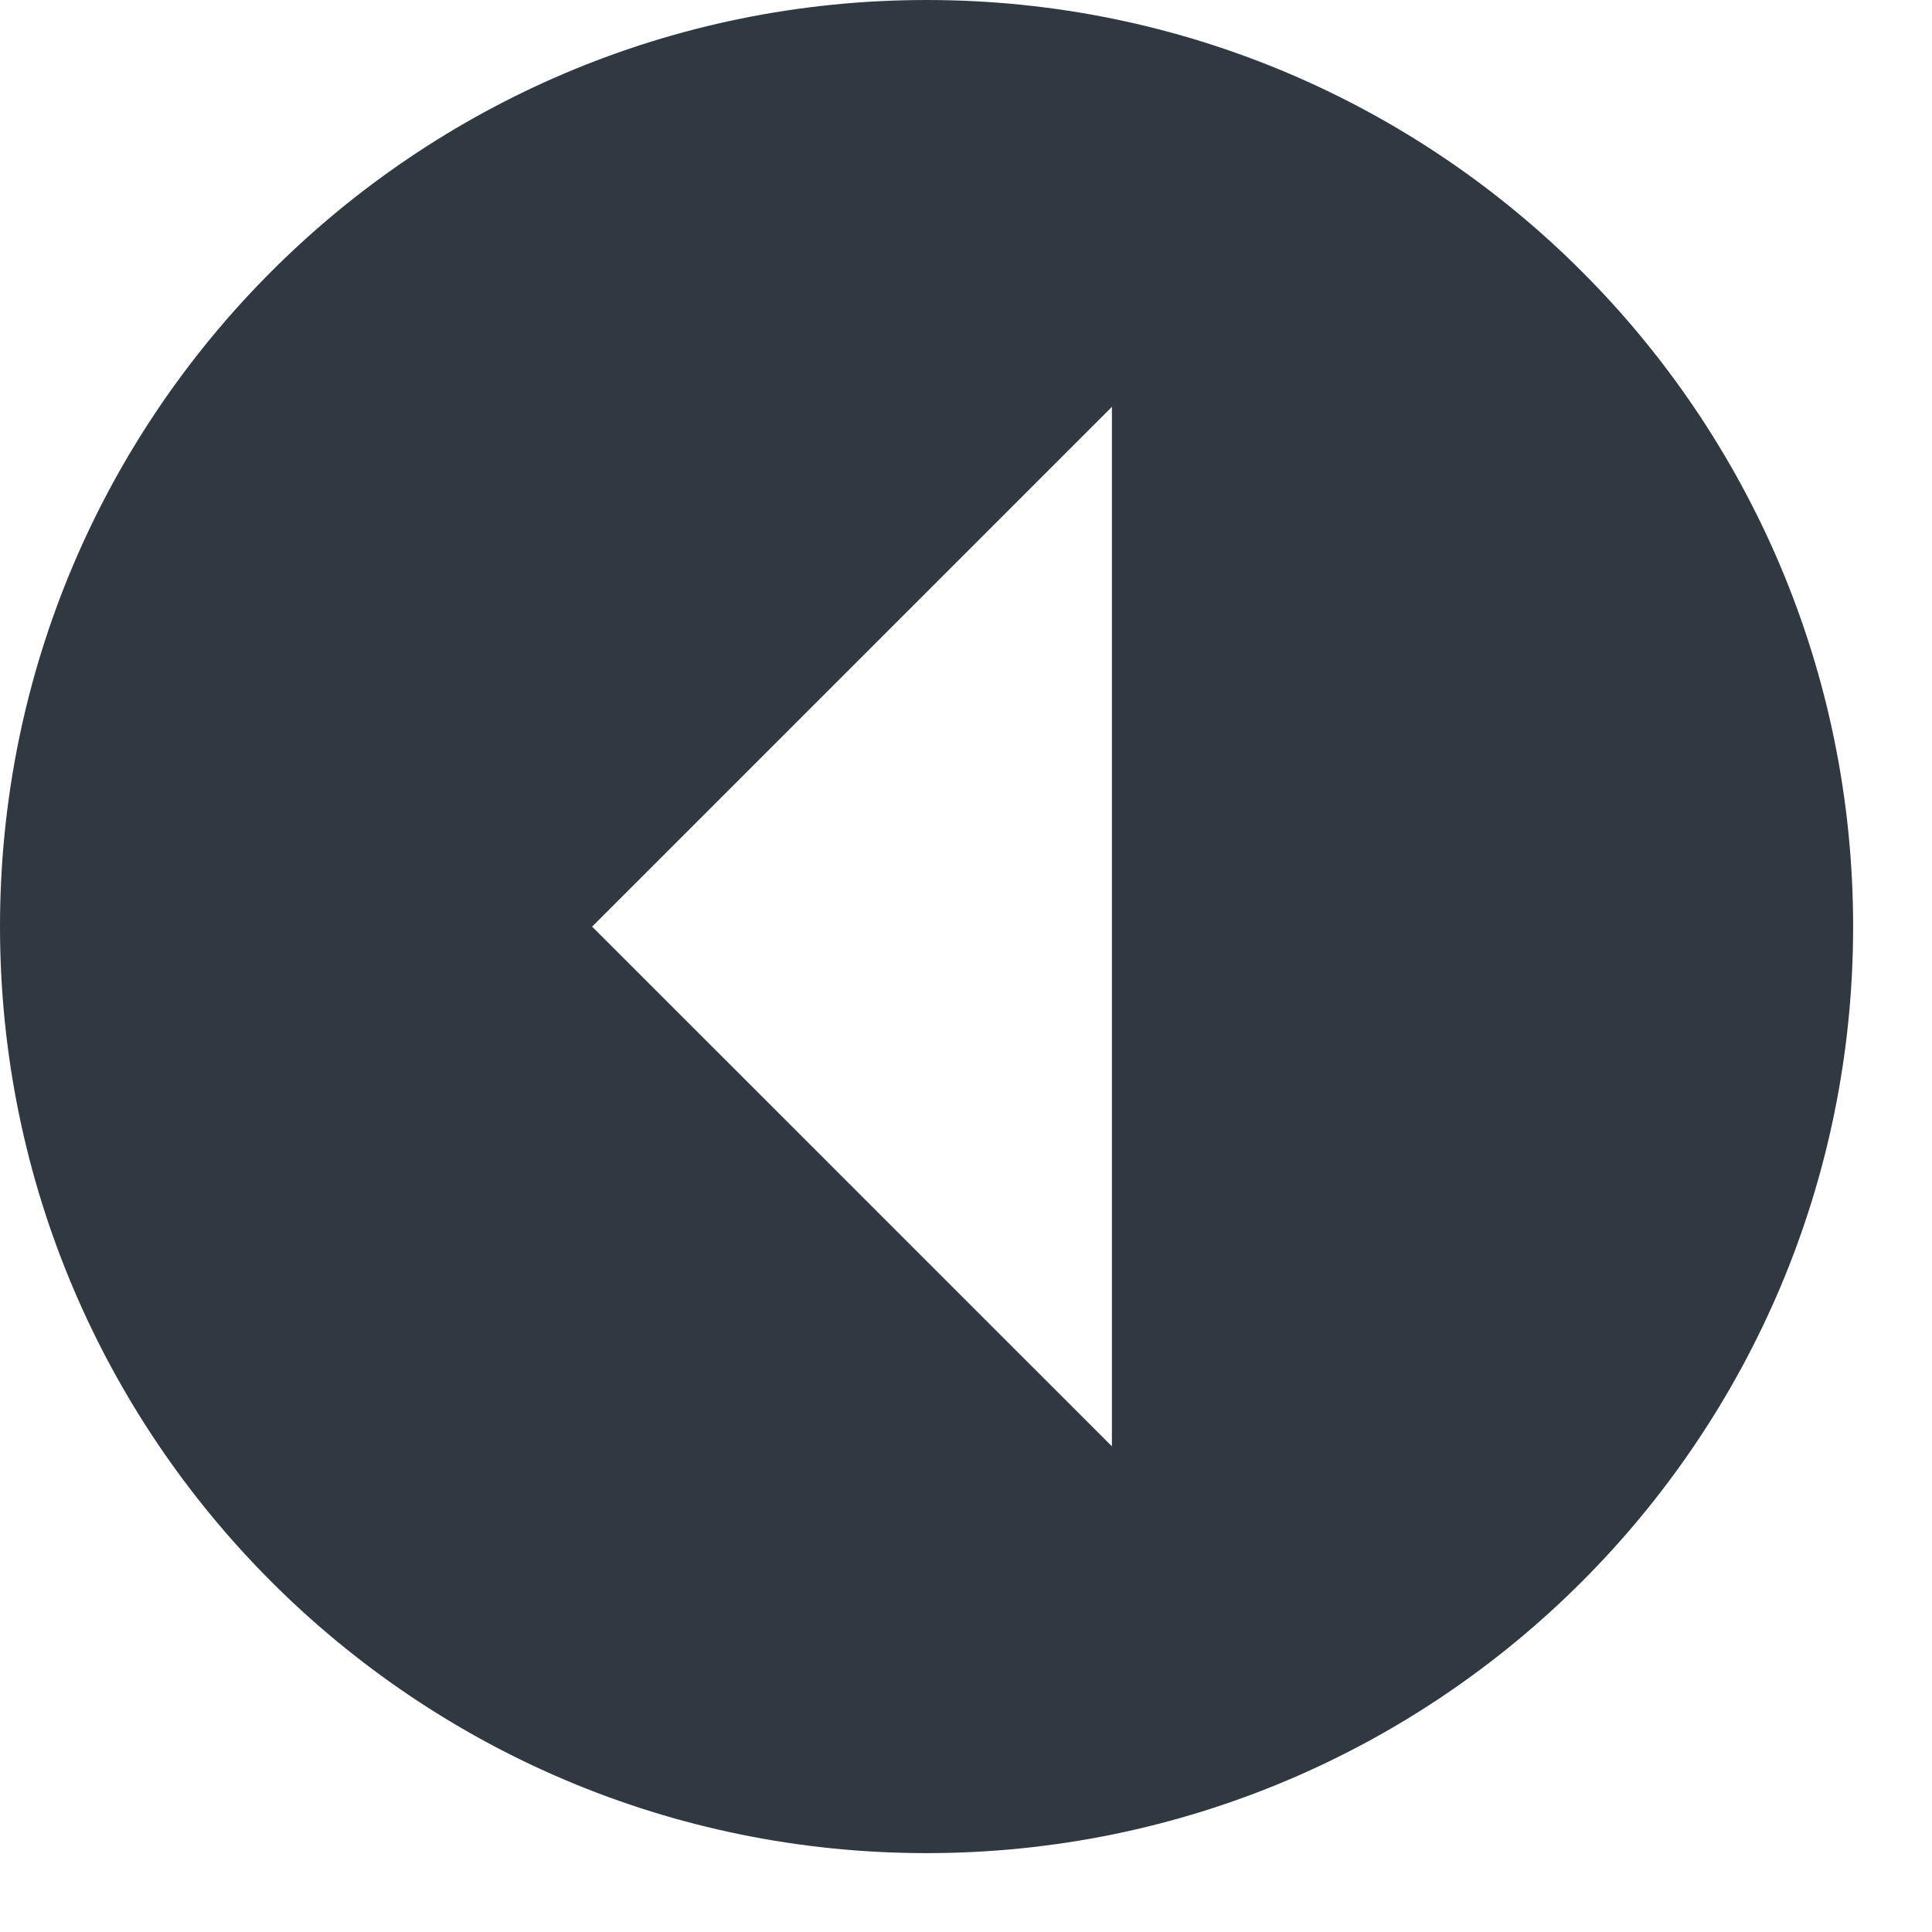 <svg width="23" height="23" viewBox="0 0 23 23" fill="none" xmlns="http://www.w3.org/2000/svg">
<path fill-rule="evenodd" clip-rule="evenodd" d="M0 11.031C0 17.123 4.939 22.061 11.031 22.061C17.123 22.061 22.061 17.123 22.061 11.031C22.061 4.939 17.123 5.14984e-05 11.031 5.14984e-05C4.939 5.14984e-05 -2.99383e-06 4.939 0 11.031ZM13.237 4.843L7.049 11.031L13.237 17.218L13.237 4.843Z" fill="#303841"/>
</svg>
